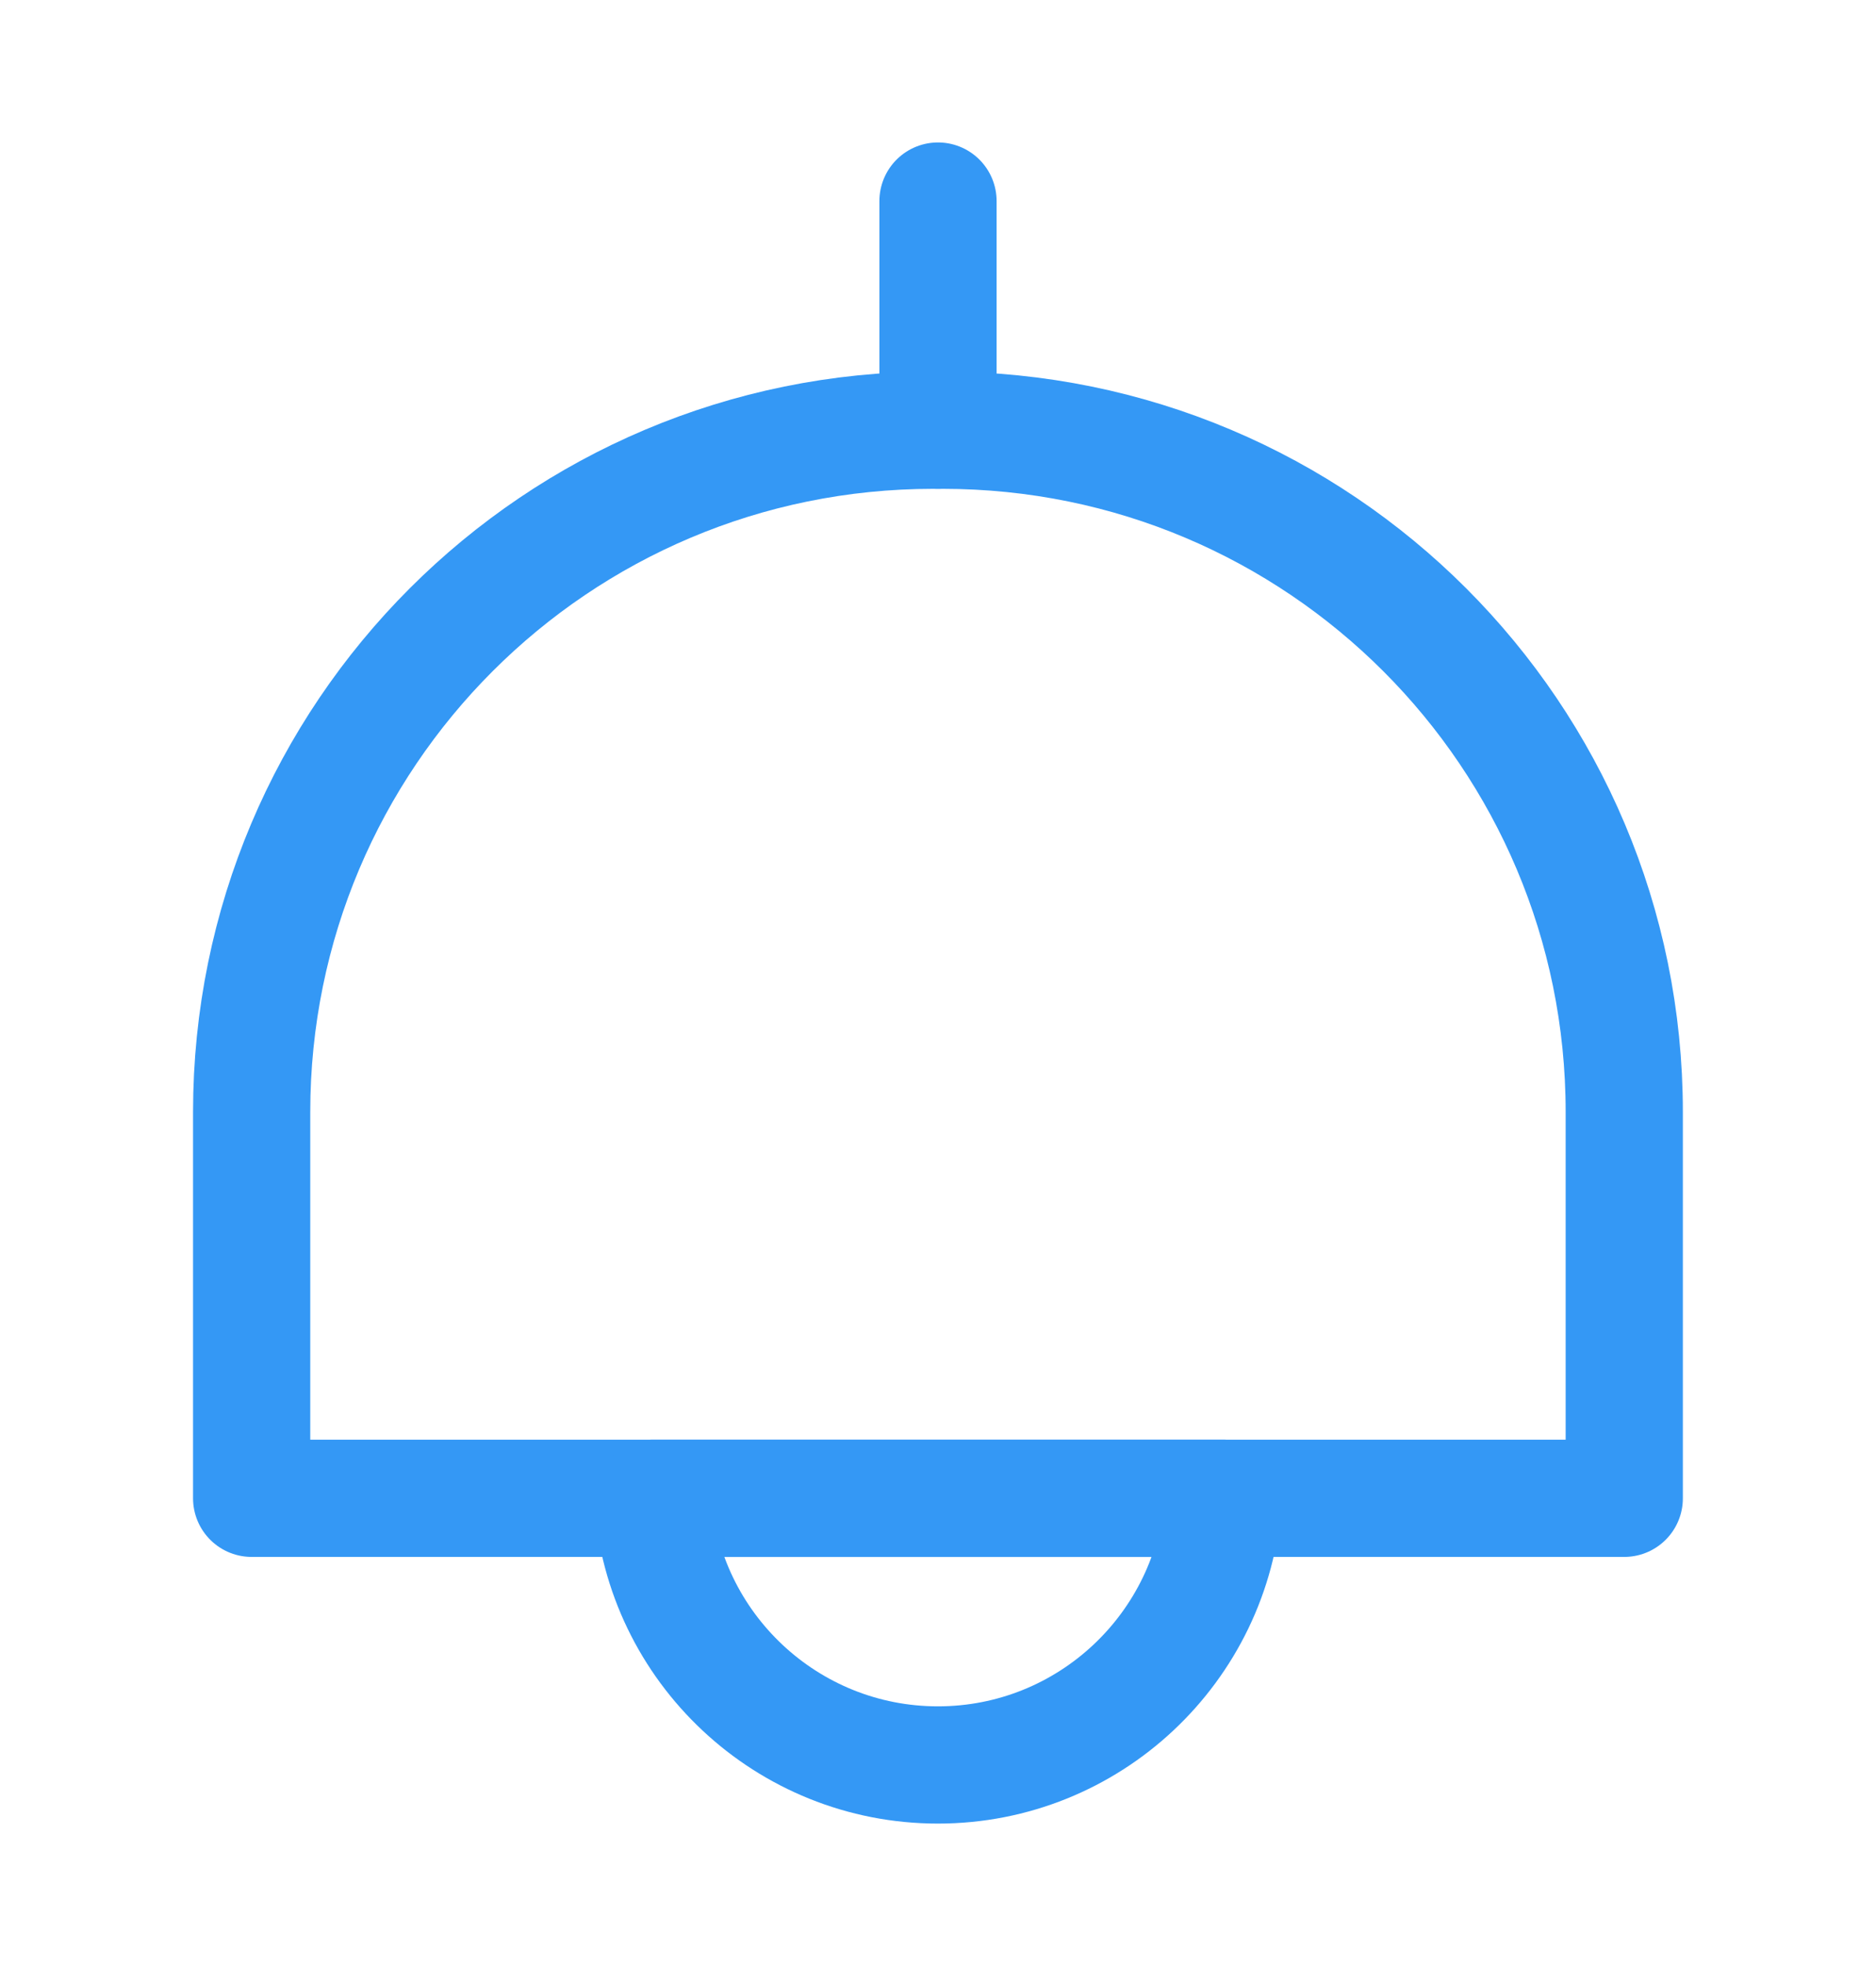 <svg width="21" height="22" viewBox="0 0 21 22" fill="none" xmlns="http://www.w3.org/2000/svg">
<path d="M18.182 12.444V16.766H2.817V12.444C2.817 8.226 6.23 4.814 10.447 4.814H10.552C14.77 4.814 18.182 8.226 18.182 12.444Z" stroke="#3498F5" stroke-width="1.312" stroke-linecap="round" stroke-linejoin="round"/>
<path d="M10.5 2.25V4.814" stroke="#3498F5" stroke-width="1.312" stroke-linecap="round" stroke-linejoin="round"/>
<path d="M13.693 16.766C13.579 18.438 12.188 19.75 10.499 19.75C8.811 19.75 7.419 18.438 7.306 16.766H13.693Z" stroke="#3498F5" stroke-width="1.312" stroke-linecap="round" stroke-linejoin="round"/>
</svg>
